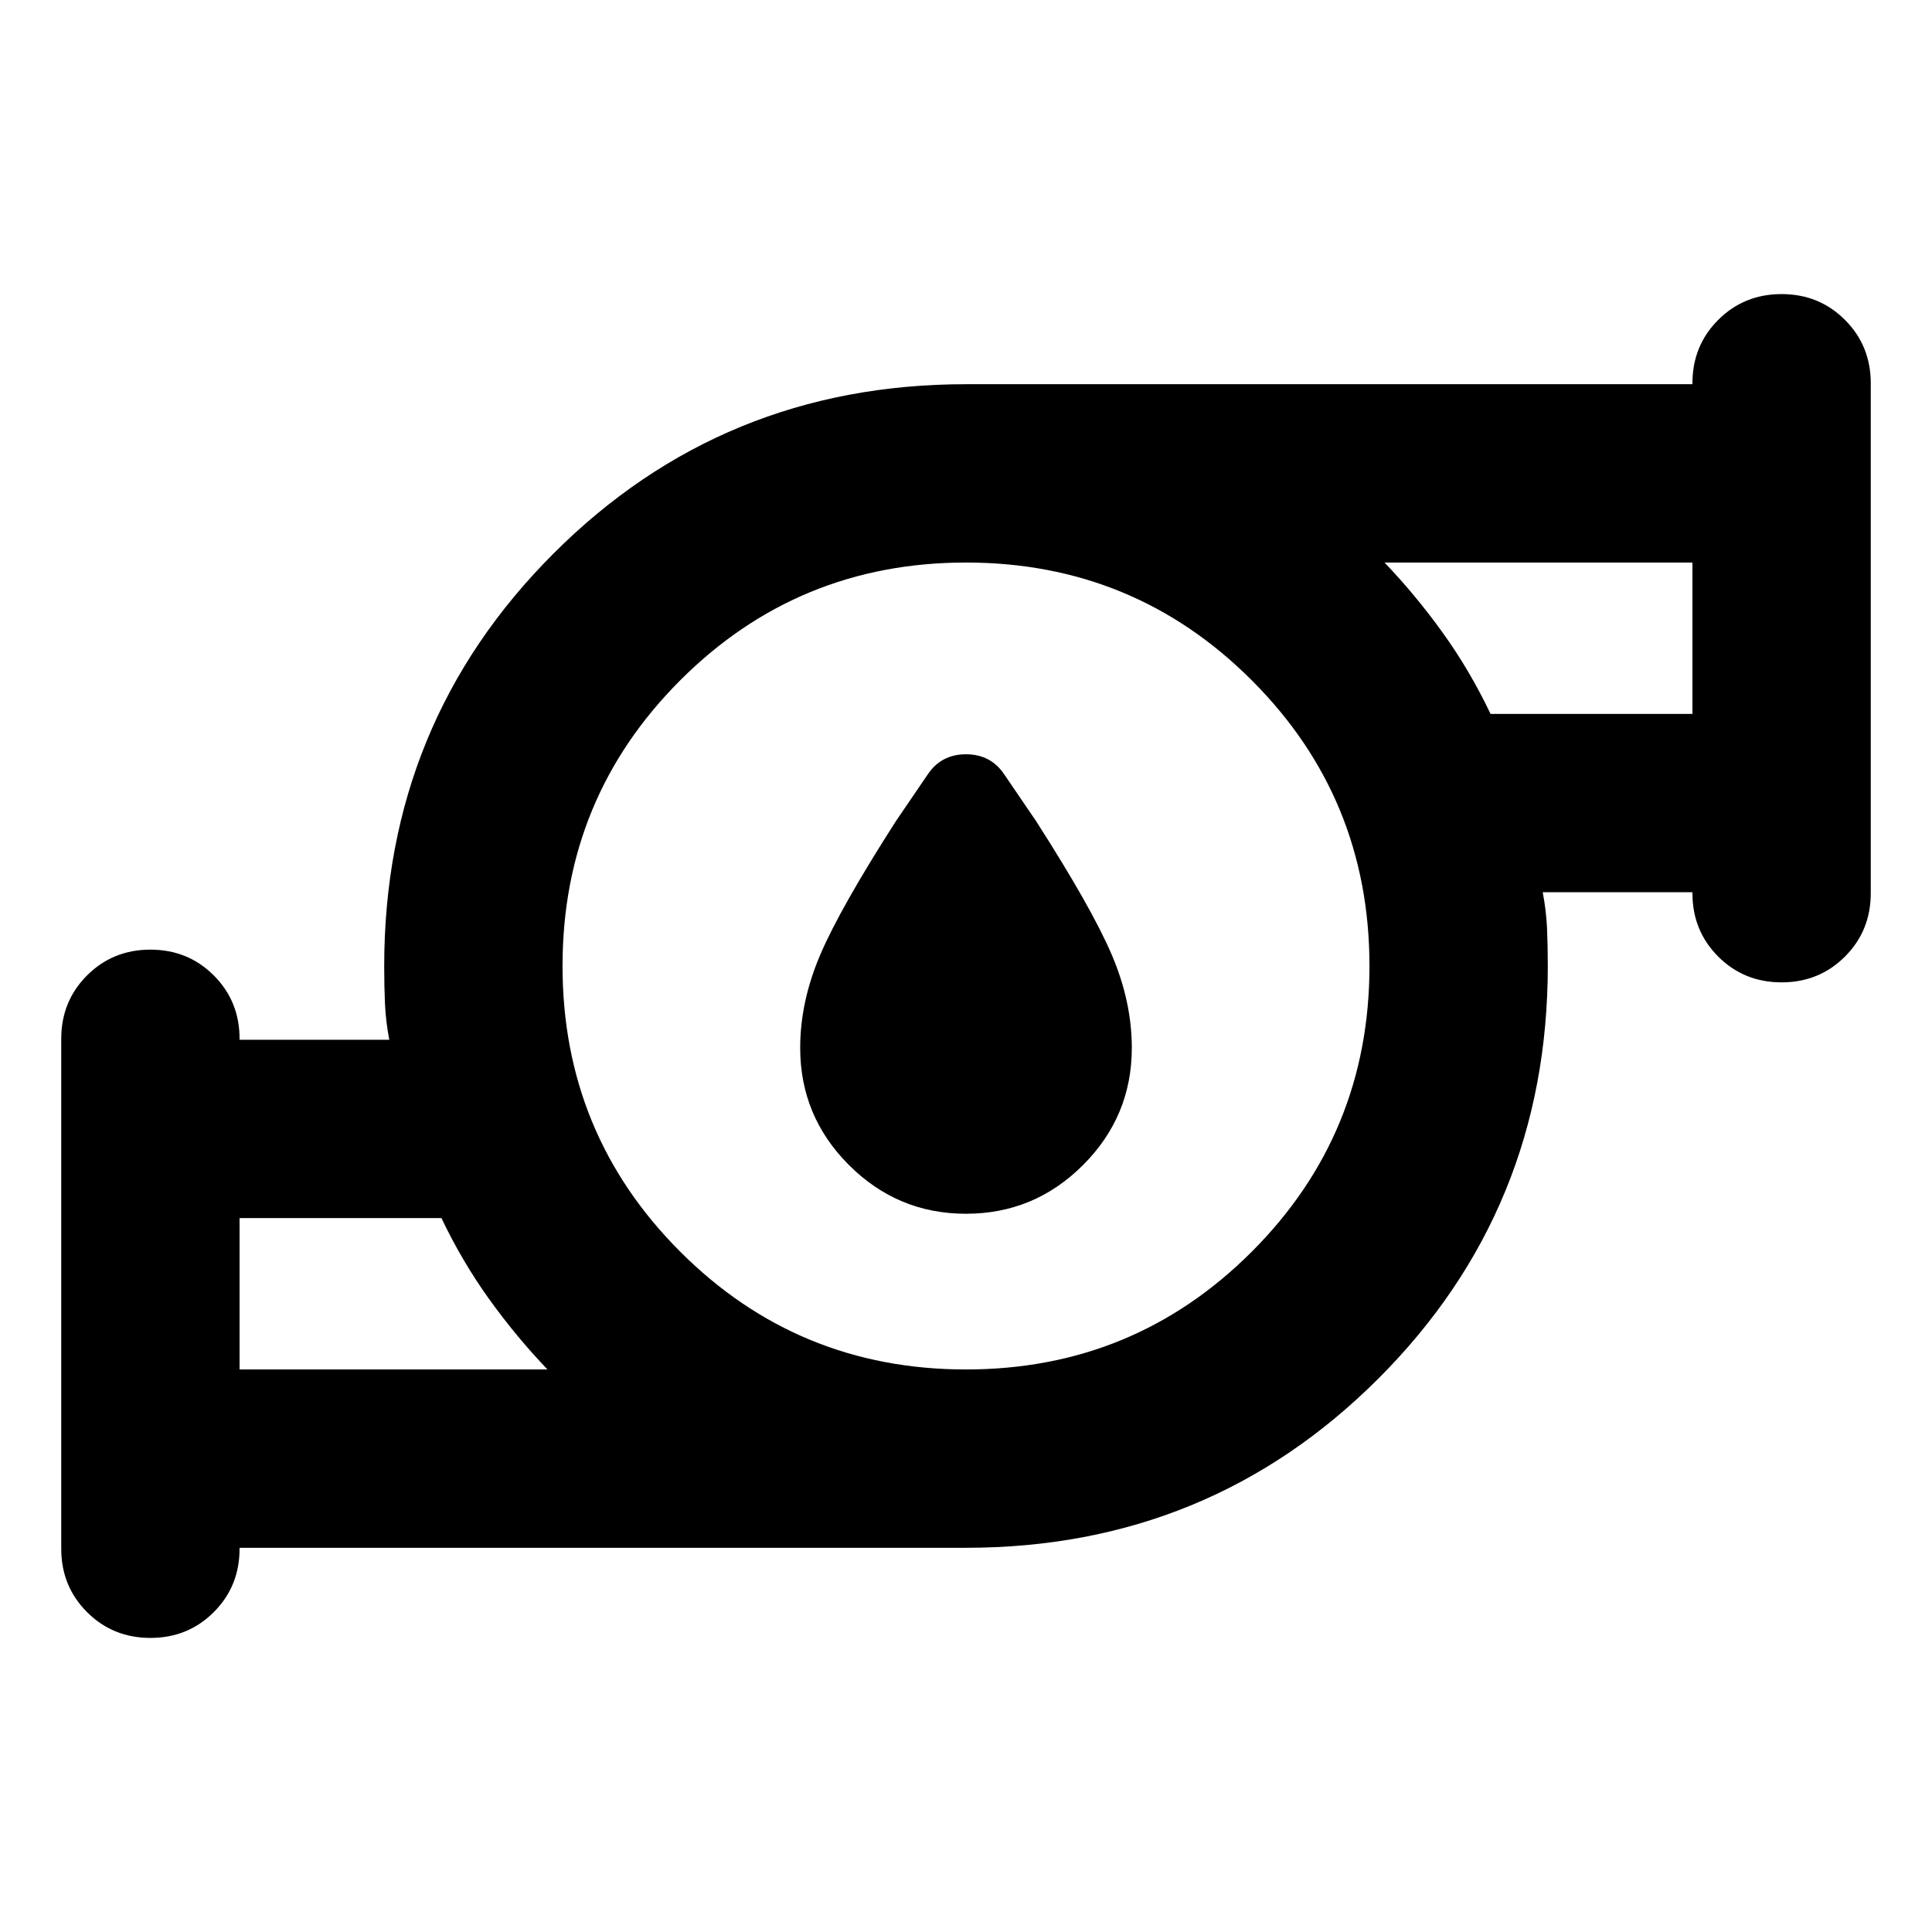 <svg xmlns="http://www.w3.org/2000/svg" height="24" viewBox="0 -960 960 960" width="24"><path d="M480-356.89q-33.96 0-58.17-24.22-24.22-24.22-24.22-58.17 0-23 9.98-46.34 9.98-23.34 37.69-66.53L460.85-575q6.72-10.2 19.15-10.2t19.15 10.2l15.57 22.85q27.71 43.19 37.69 66.53 9.98 23.34 9.98 46.34 0 33.95-24.22 58.17-24.21 24.22-58.17 24.22Zm-360.96 77.37h153q-15.56-16.28-28.99-34.97-13.42-18.68-23.7-40.25H119.04v75.22Zm360.96 0q83.48 0 141.98-58.5 58.5-58.5 58.5-141.98 0-83.48-58.5-141.98-58.5-58.5-141.98-58.5-83.48 0-141.98 58.5-58.5 58.5-58.5 141.98 0 83.48 58.5 141.98 58.5 58.5 141.98 58.5Zm260.65-325.74h100.31v-75.22h-153q15.56 16.28 28.99 34.97 13.42 18.68 23.7 40.25ZM119.04-190.91v.48q0 18.67-12.81 31.48-12.82 12.82-31.49 12.82-18.67 0-31.49-12.82-12.82-12.81-12.82-31.48v-253.4q0-18.67 12.82-31.49 12.82-12.81 31.49-12.81 18.67 0 31.49 12.81 12.81 12.82 12.81 31.49v.48h74.39q-1.76-9.28-2.14-17.94-.38-8.67-.38-18.71 0-120.83 84.13-204.96 84.13-84.13 204.96-84.13h360.96v-.48q0-18.67 12.81-31.48 12.82-12.82 31.49-12.82 18.67 0 31.49 12.82 12.82 12.81 12.82 31.48v253.4q0 18.67-12.82 31.49-12.82 12.81-31.49 12.81-18.67 0-31.49-12.81-12.81-12.82-12.81-31.49v-.48h-74.39q1.76 9.28 2.14 17.94.38 8.67.38 18.71 0 120.83-84.13 204.96-84.13 84.13-204.96 84.13H119.04Zm0-88.61v-75.22 75.22Zm721.92-325.74v-75.22 75.22ZM480-480Z"/></svg>